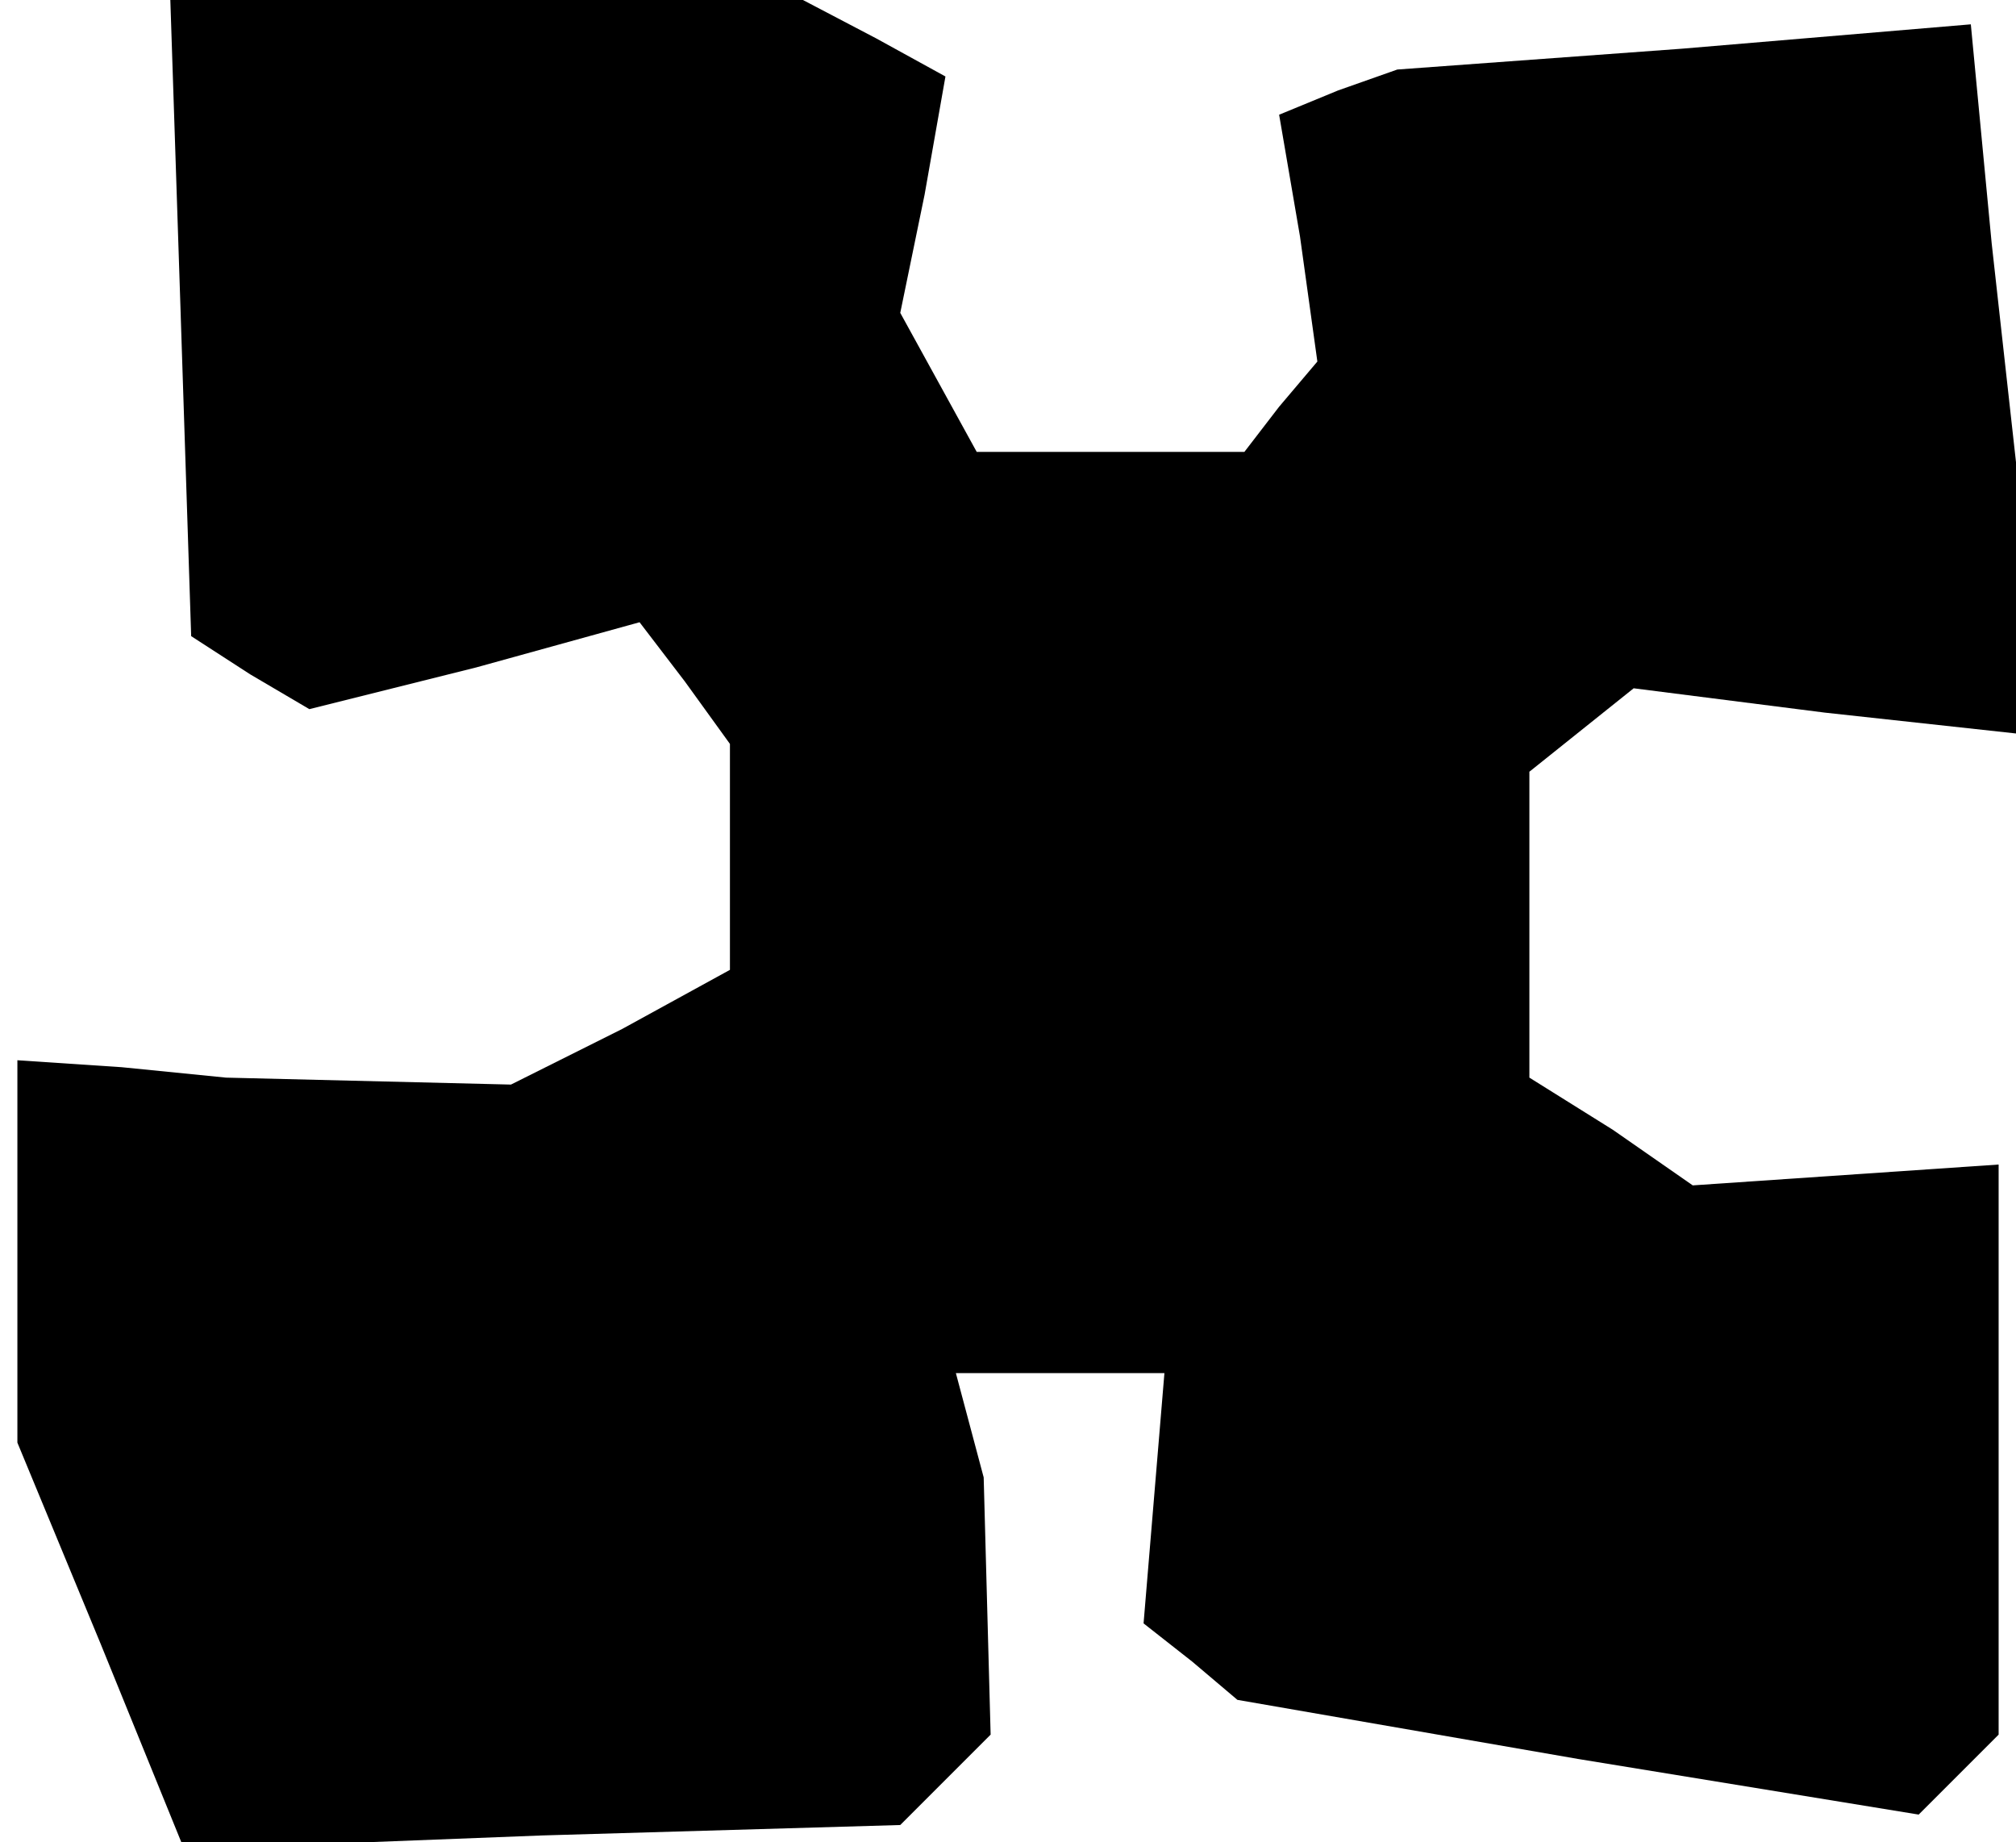 <?xml version="1.0" standalone="no"?>
<!DOCTYPE svg PUBLIC "-//W3C//DTD SVG 20010904//EN"
 "http://www.w3.org/TR/2001/REC-SVG-20010904/DTD/svg10.dtd">
<svg version="1.0" xmlns="http://www.w3.org/2000/svg"
 width="58pt" height="53pt" viewBox="0 0 58 53"
 preserveAspectRatio="xMidYMid meet">
<g transform="translate(0,53) scale(0.1,-0.1)"
fill="#000000" stroke="none">
<path d="M52 439 l3 -92 17 -11 17 -10 48 12 47 13 13 -17 13 -18 0 -33 0 -32
-31 -17 -32 -16 -41 1 -41 1 -30 3 -30 2 0 -55 0 -55 24 -58 24 -59 103 4 103
3 13 13 13 13 -1 37 -1 37 -4 15 -4 15 30 0 30 0 -3 -36 -3 -36 14 -11 13 -11
98 -17 98 -16 11 11 12 12 0 82 0 82 -44 -3 -44 -3 -23 16 -24 15 0 44 0 44
15 12 15 12 55 -7 55 -6 0 39 0 39 -7 63 -6 63 -83 -7 -82 -6 -17 -6 -17 -7 6
-35 5 -36 -11 -13 -10 -13 -39 0 -38 0 -11 20 -11 20 7 34 6 34 -20 11 -21 11
-91 0 -91 0 3 -91z"/>
</g>
</svg>
